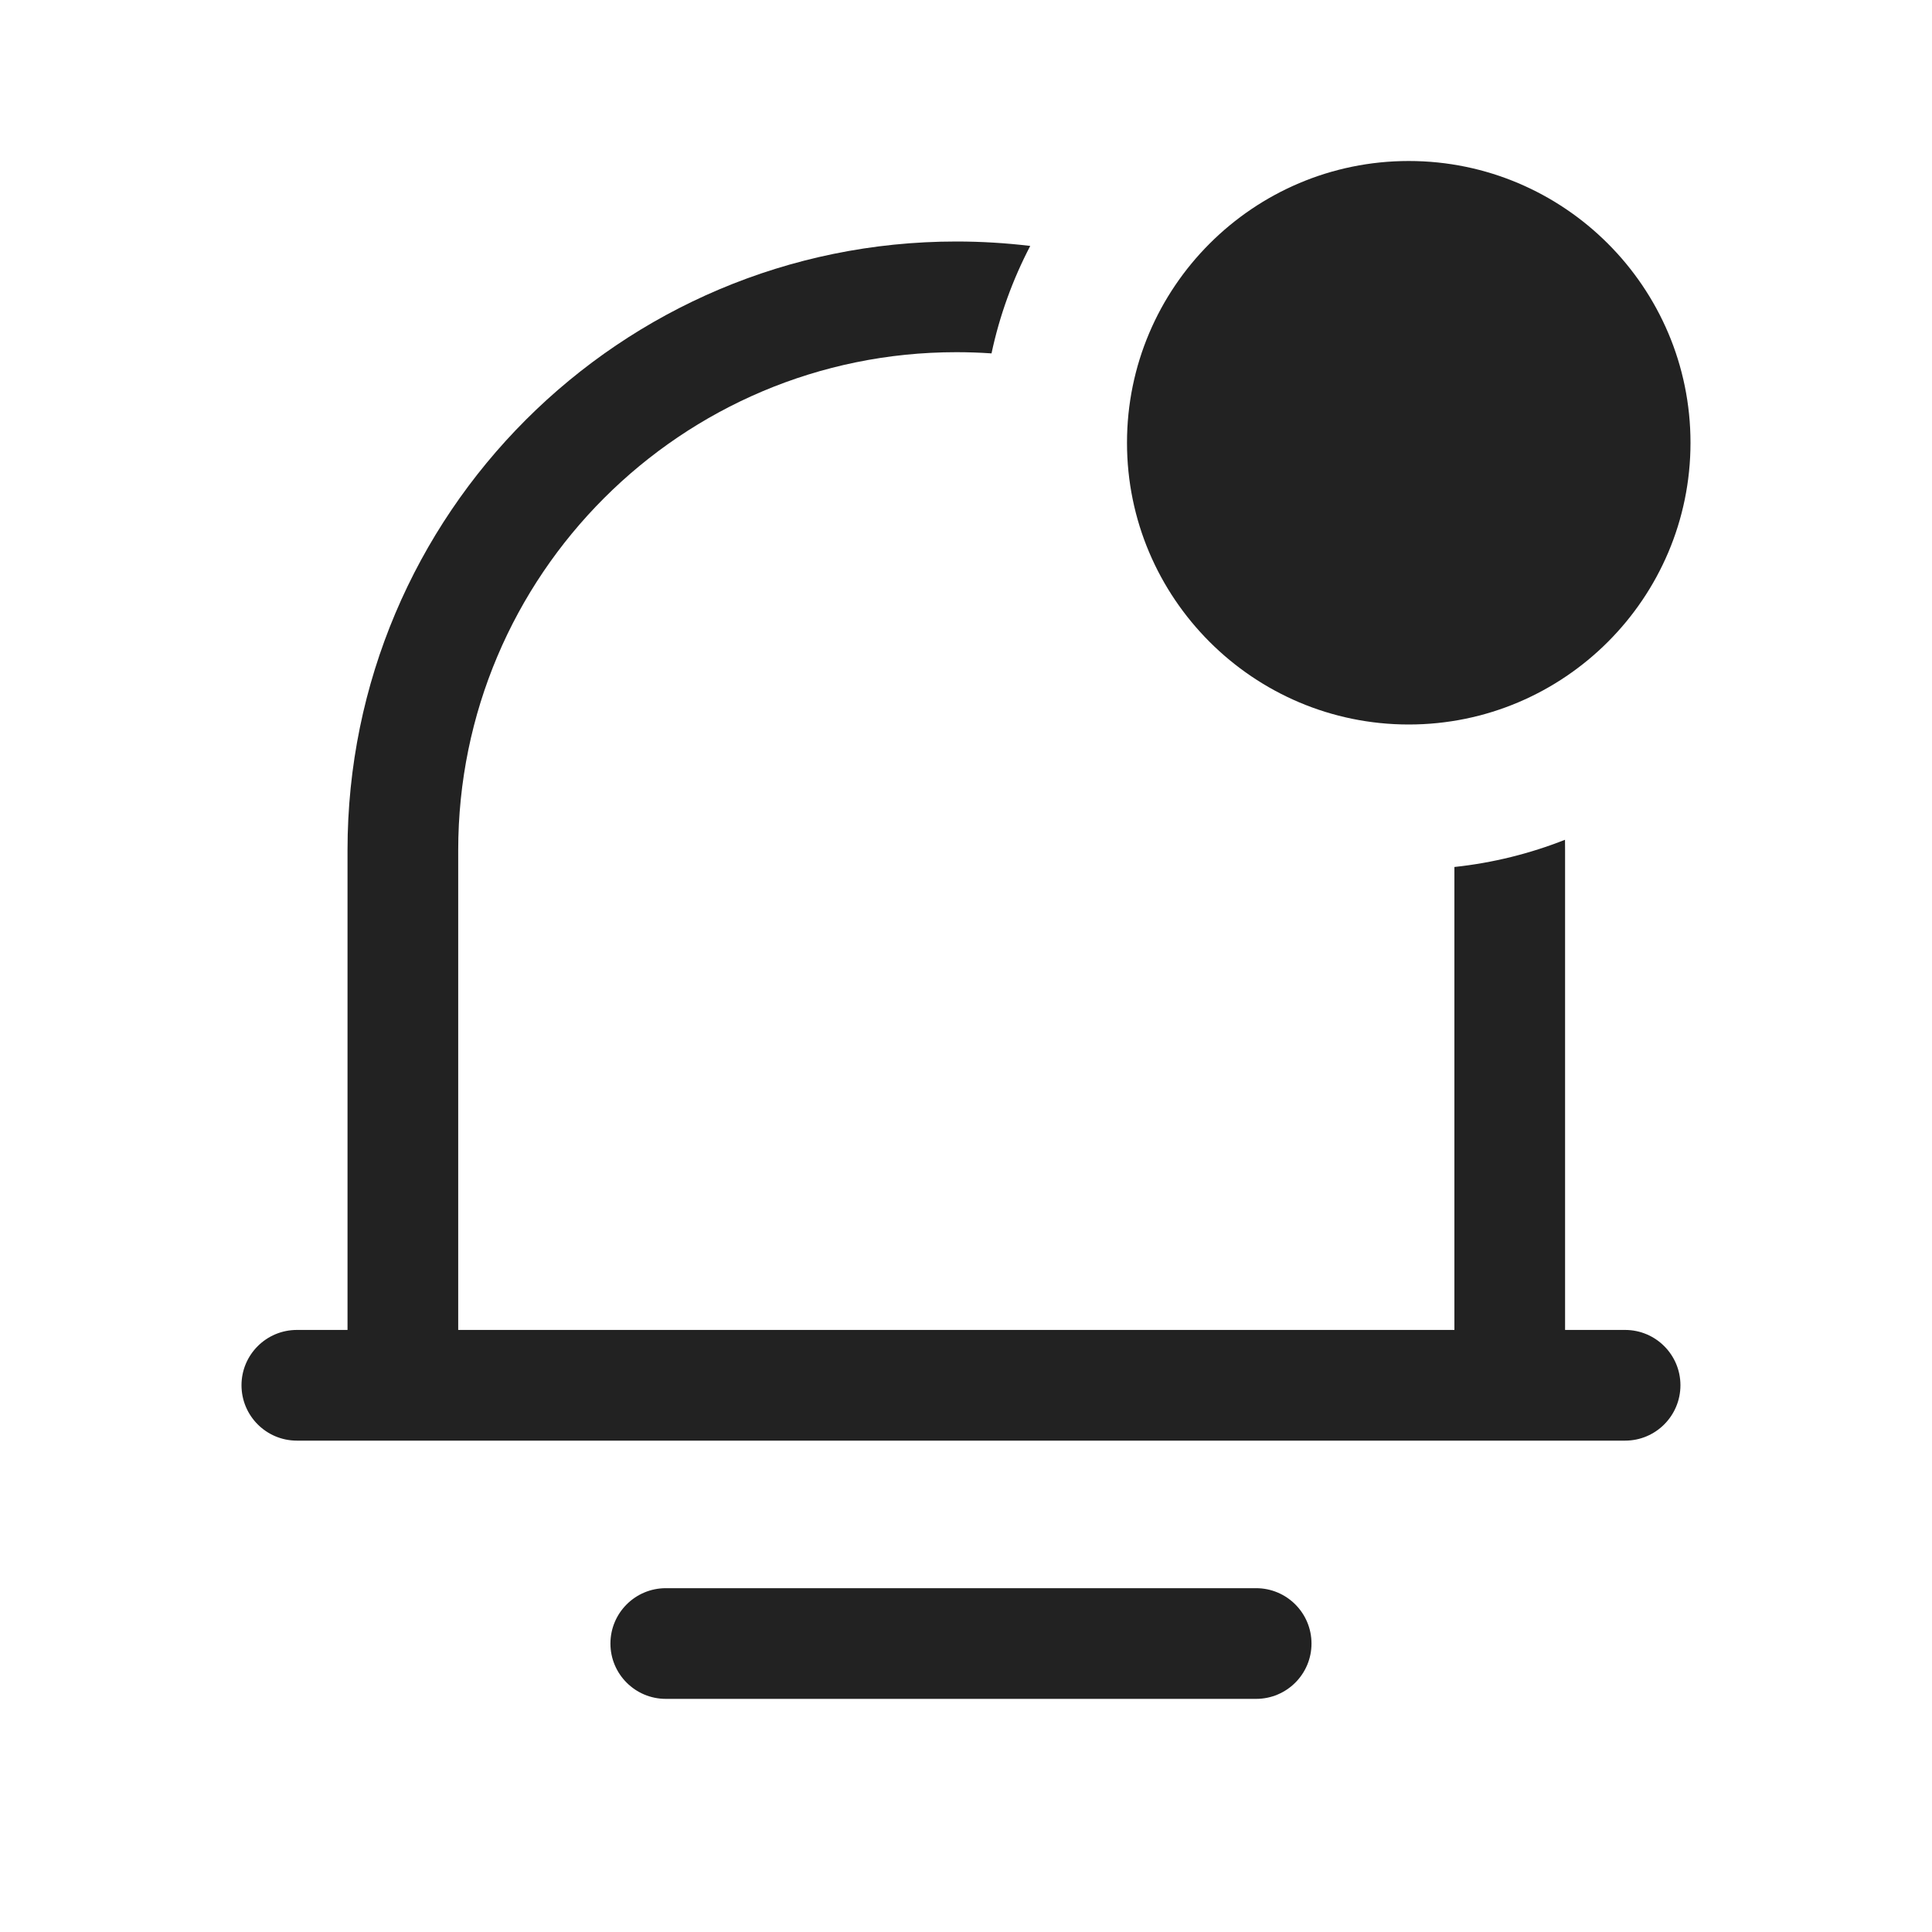 <svg width="24" height="24" viewBox="0 0 24 24" fill="none" xmlns="http://www.w3.org/2000/svg">
<path d="M17.5 9C19.43 9 21 7.43 21 5.5C21 3.57 19.43 2 17.5 2C15.57 2 14 3.57 14 5.5C14 7.43 15.57 9 17.5 9Z" fill="#222222"/>
<path d="M12.798 3.055C12.497 3.019 12.19 3 11.88 3C7.703 3 4.317 6.386 4.317 10.562V16.521H3.688C3.308 16.521 3 16.829 3 17.208C3 17.588 3.308 17.896 3.688 17.896H20.188C20.567 17.896 20.875 17.588 20.875 17.208C20.875 16.829 20.567 16.521 20.188 16.521H19.442V10.562C19.442 10.519 19.442 10.476 19.441 10.432C19.008 10.603 18.547 10.719 18.067 10.77V16.521H5.692V10.562C5.692 7.145 8.463 4.375 11.88 4.375C12.027 4.375 12.172 4.38 12.317 4.39C12.417 3.919 12.581 3.471 12.798 3.055Z" fill="#222222"/>
<path d="M7.583 20.417C7.583 20.037 7.891 19.729 8.271 19.729H15.604C15.984 19.729 16.292 20.037 16.292 20.417C16.292 20.796 15.984 21.104 15.604 21.104H8.271C7.891 21.104 7.583 20.796 7.583 20.417Z" fill="#222222"/>
</svg>
